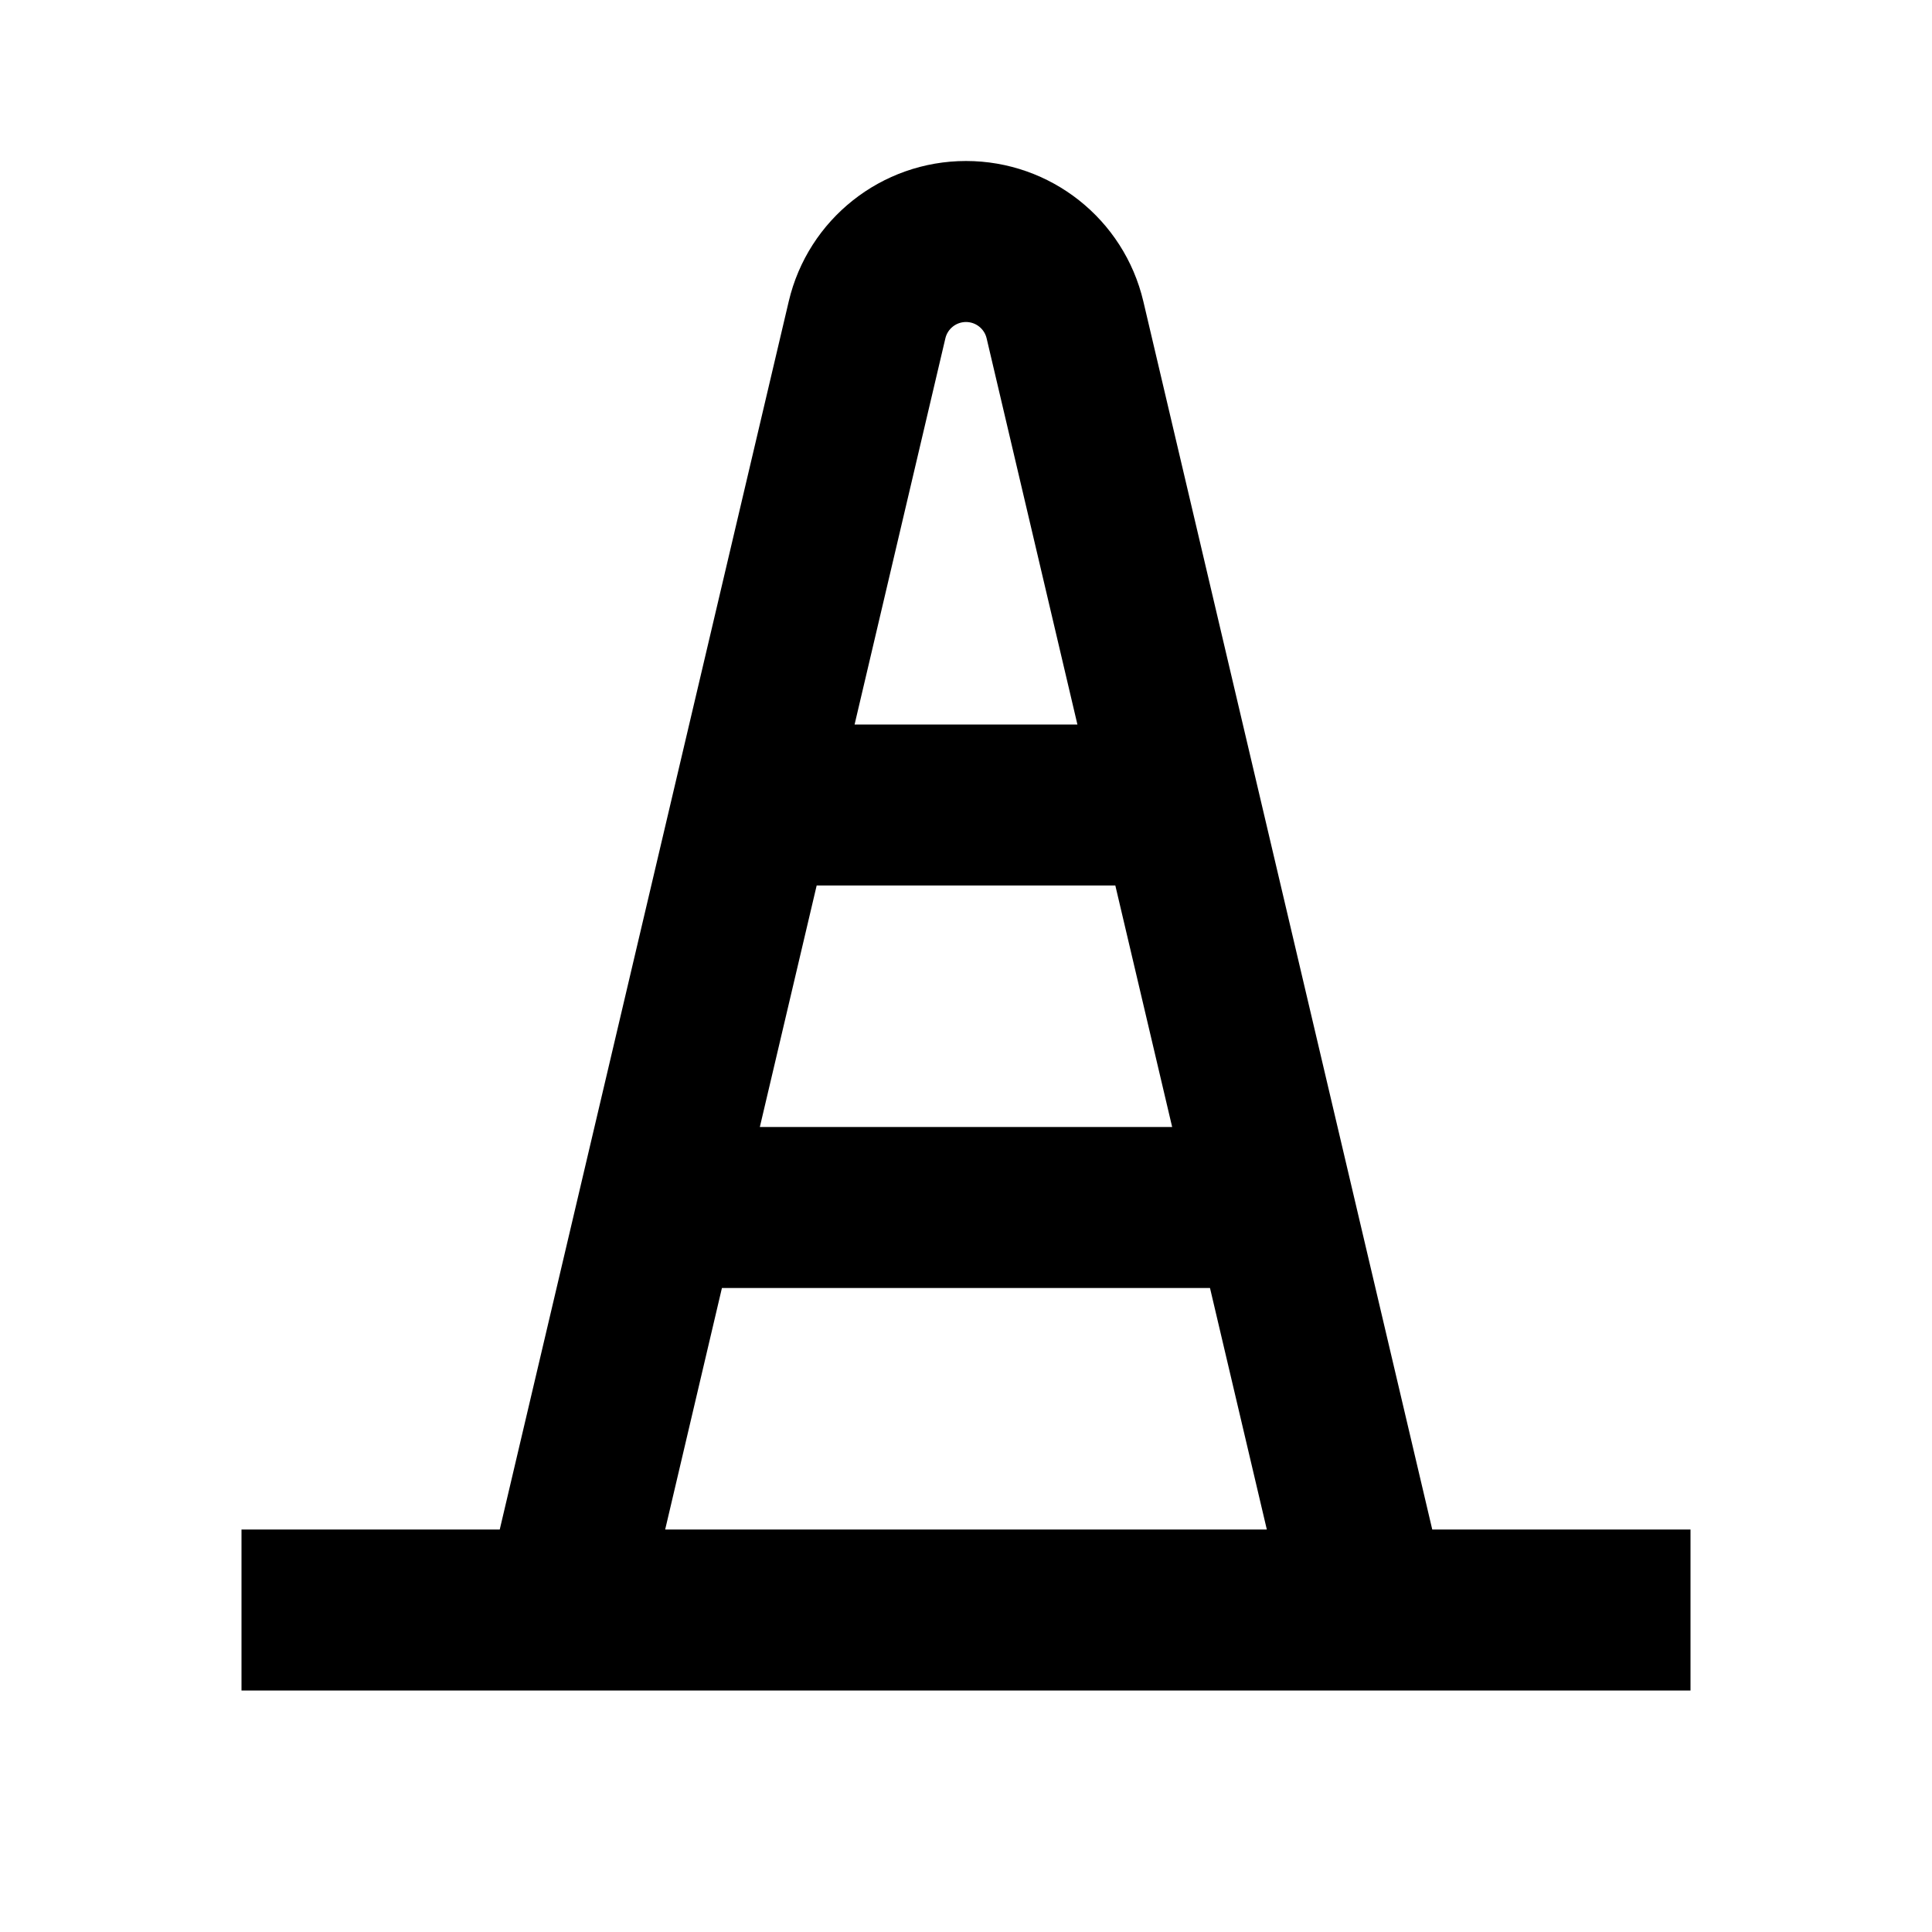 <svg width="24" height="24" viewBox="0 0 24 24" fill="none" xmlns="http://www.w3.org/2000/svg">
<path fill-rule="evenodd" clip-rule="evenodd" d="M12 4C11.878 4 11.772 4.084 11.744 4.202L10.616 9H13.384L12.256 4.202C12.228 4.084 12.122 4 12 4ZM13.855 11H10.145L9.439 14H14.561L13.855 11ZM15.031 16H8.968L8.263 19H15.737L15.031 16ZM17.792 19L14.203 3.744C13.962 2.722 13.05 2 12 2C10.95 2 10.038 2.722 9.798 3.744L6.208 19H3V21H21V19H17.792Z" fill="black"/>
</svg>
